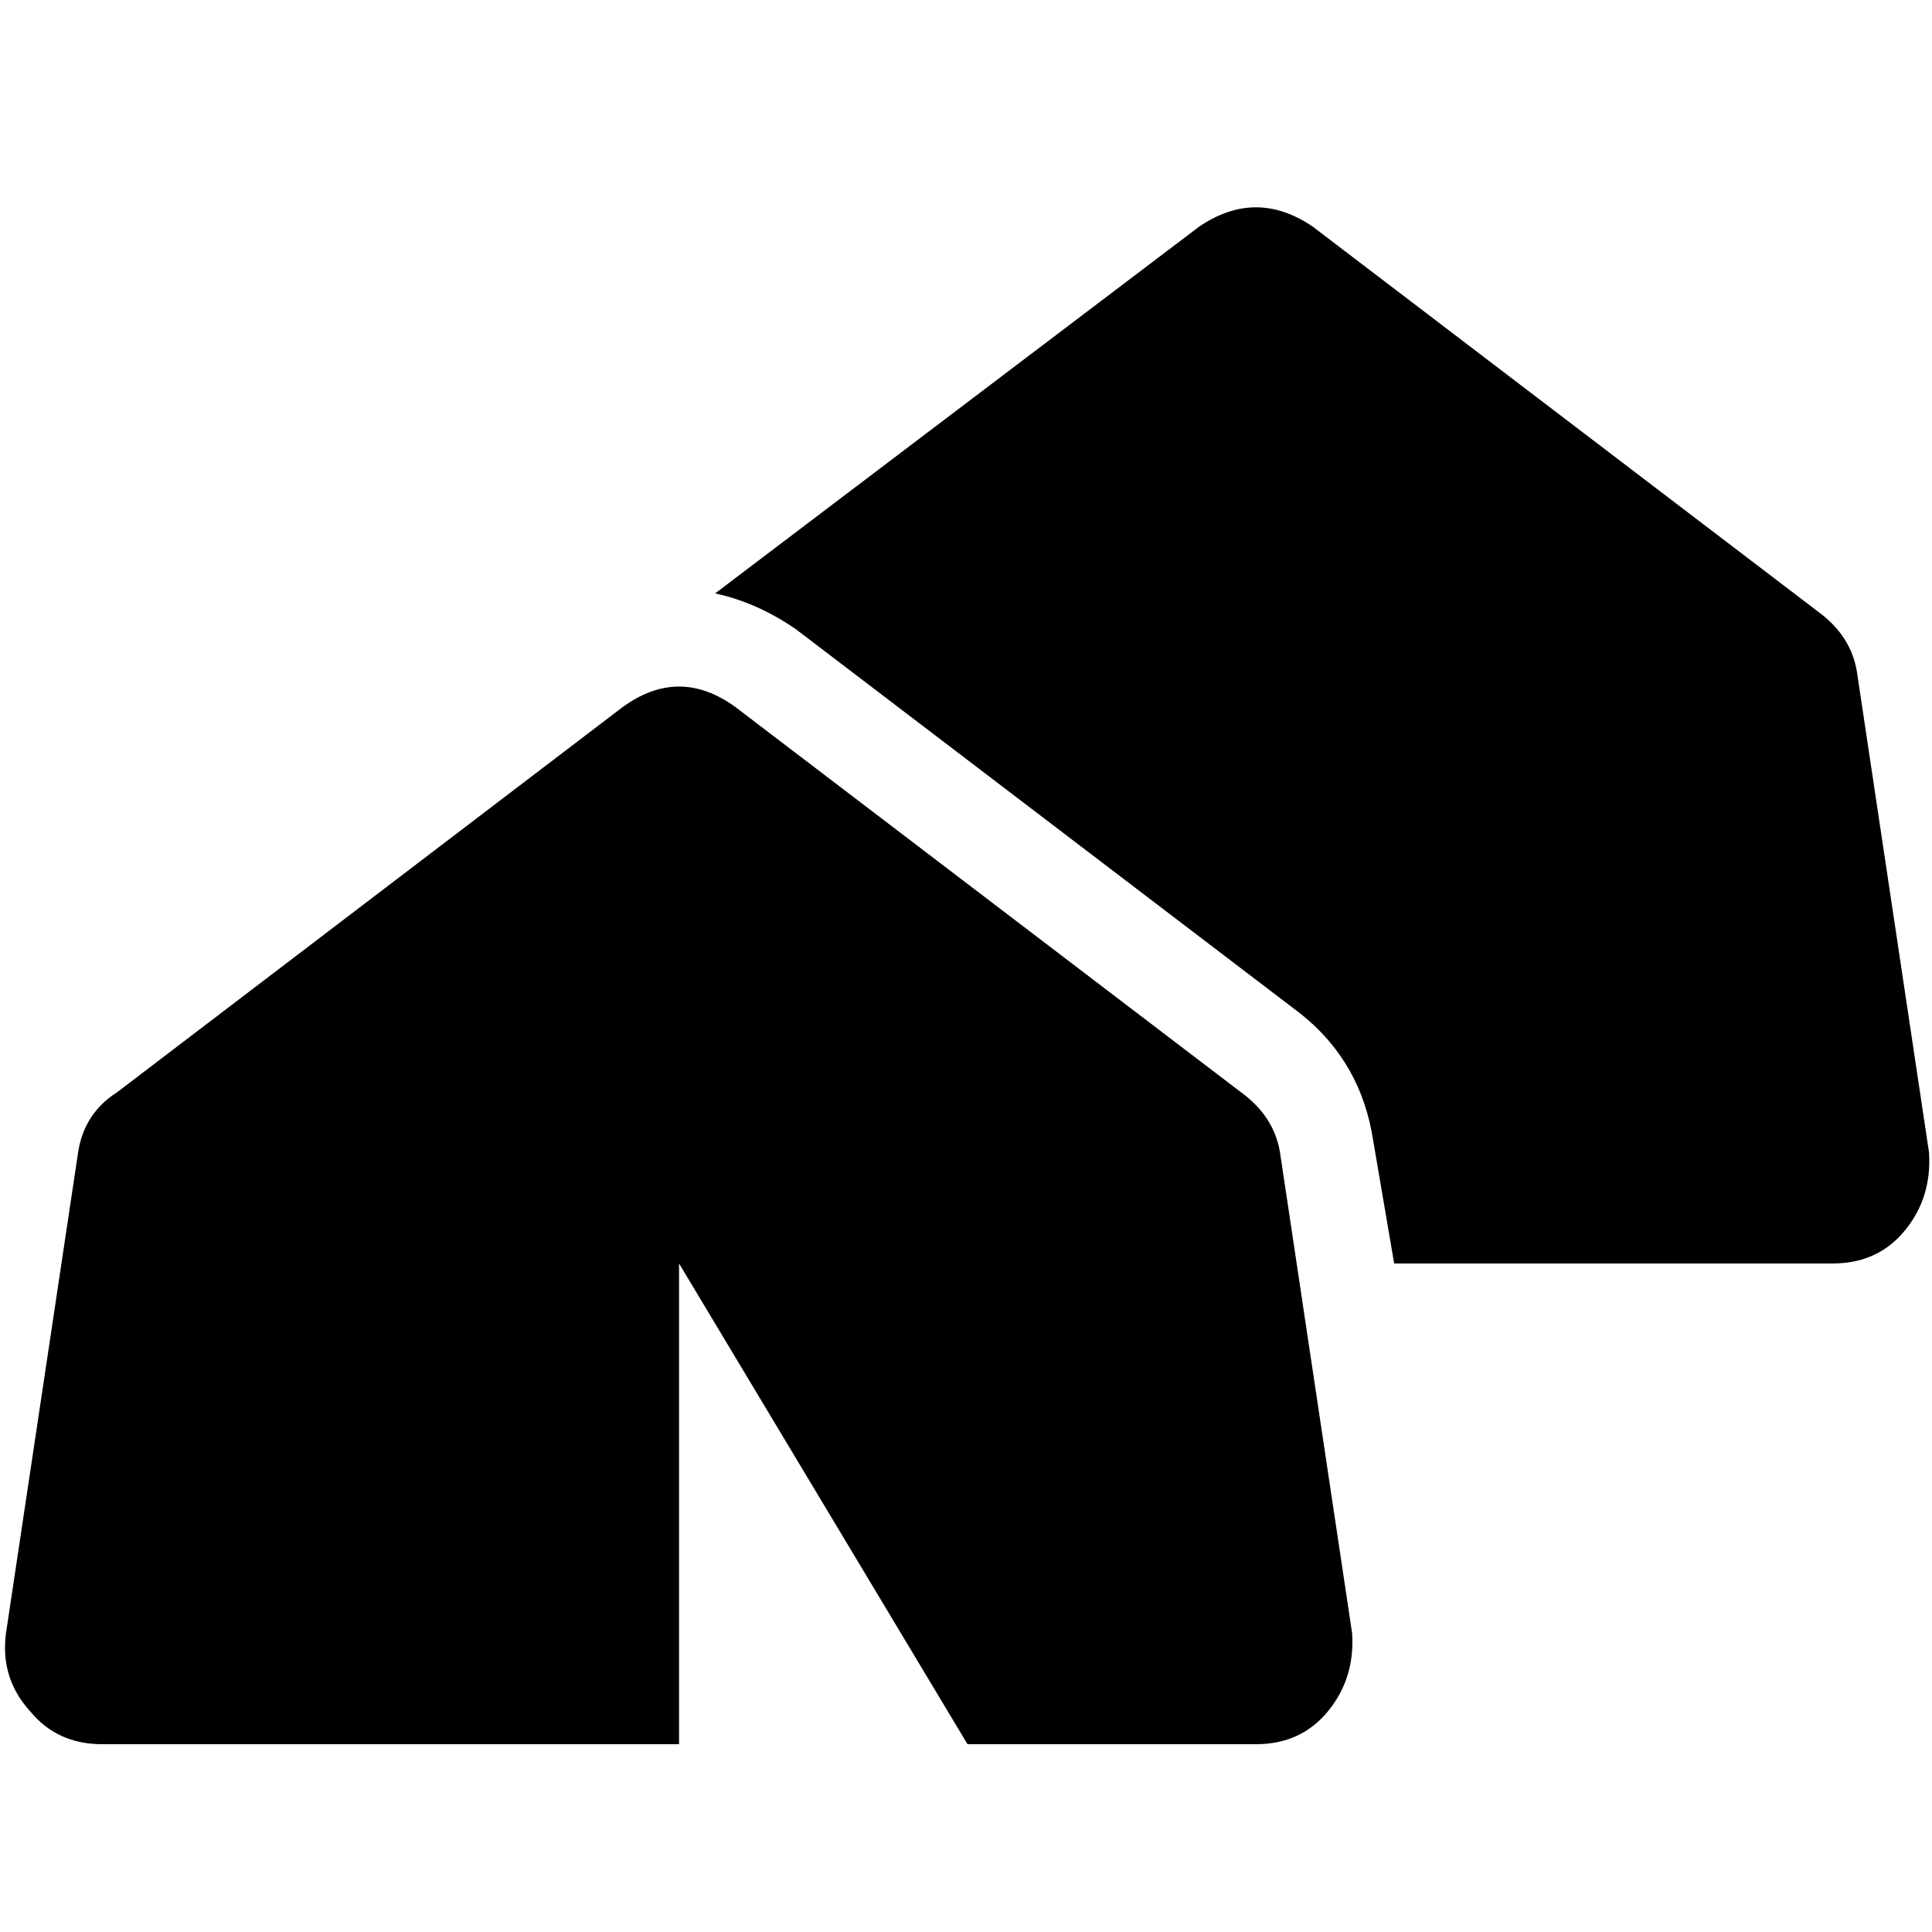 <svg xmlns="http://www.w3.org/2000/svg" viewBox="0 0 512 512">
  <path d="M 317.711 60.118 L 189.512 157.263 Q 200.659 159.652 211.011 166.818 L 344.784 268.74 Q 360.709 281.481 363.894 302.183 L 369.468 334.83 L 485.723 334.83 Q 497.667 334.83 504.834 326.072 Q 512 317.313 511.204 305.369 L 492.093 177.966 Q 490.501 168.411 481.742 162.04 L 347.969 60.118 Q 332.84 49.767 317.711 60.118 L 317.711 60.118 Z M 195.086 187.521 Q 179.956 176.373 164.827 187.521 L 31.054 289.443 Q 22.295 295.017 20.703 305.369 L 1.593 432.771 Q 0 444.715 7.963 453.474 Q 15.129 462.233 27.073 462.233 L 179.956 462.233 L 179.956 334.83 L 256.398 462.233 L 332.84 462.233 Q 344.784 462.233 351.95 453.474 Q 359.117 444.715 358.32 432.771 L 339.21 305.369 Q 337.617 295.813 328.858 289.443 L 195.086 187.521 L 195.086 187.521 Z" />
</svg>